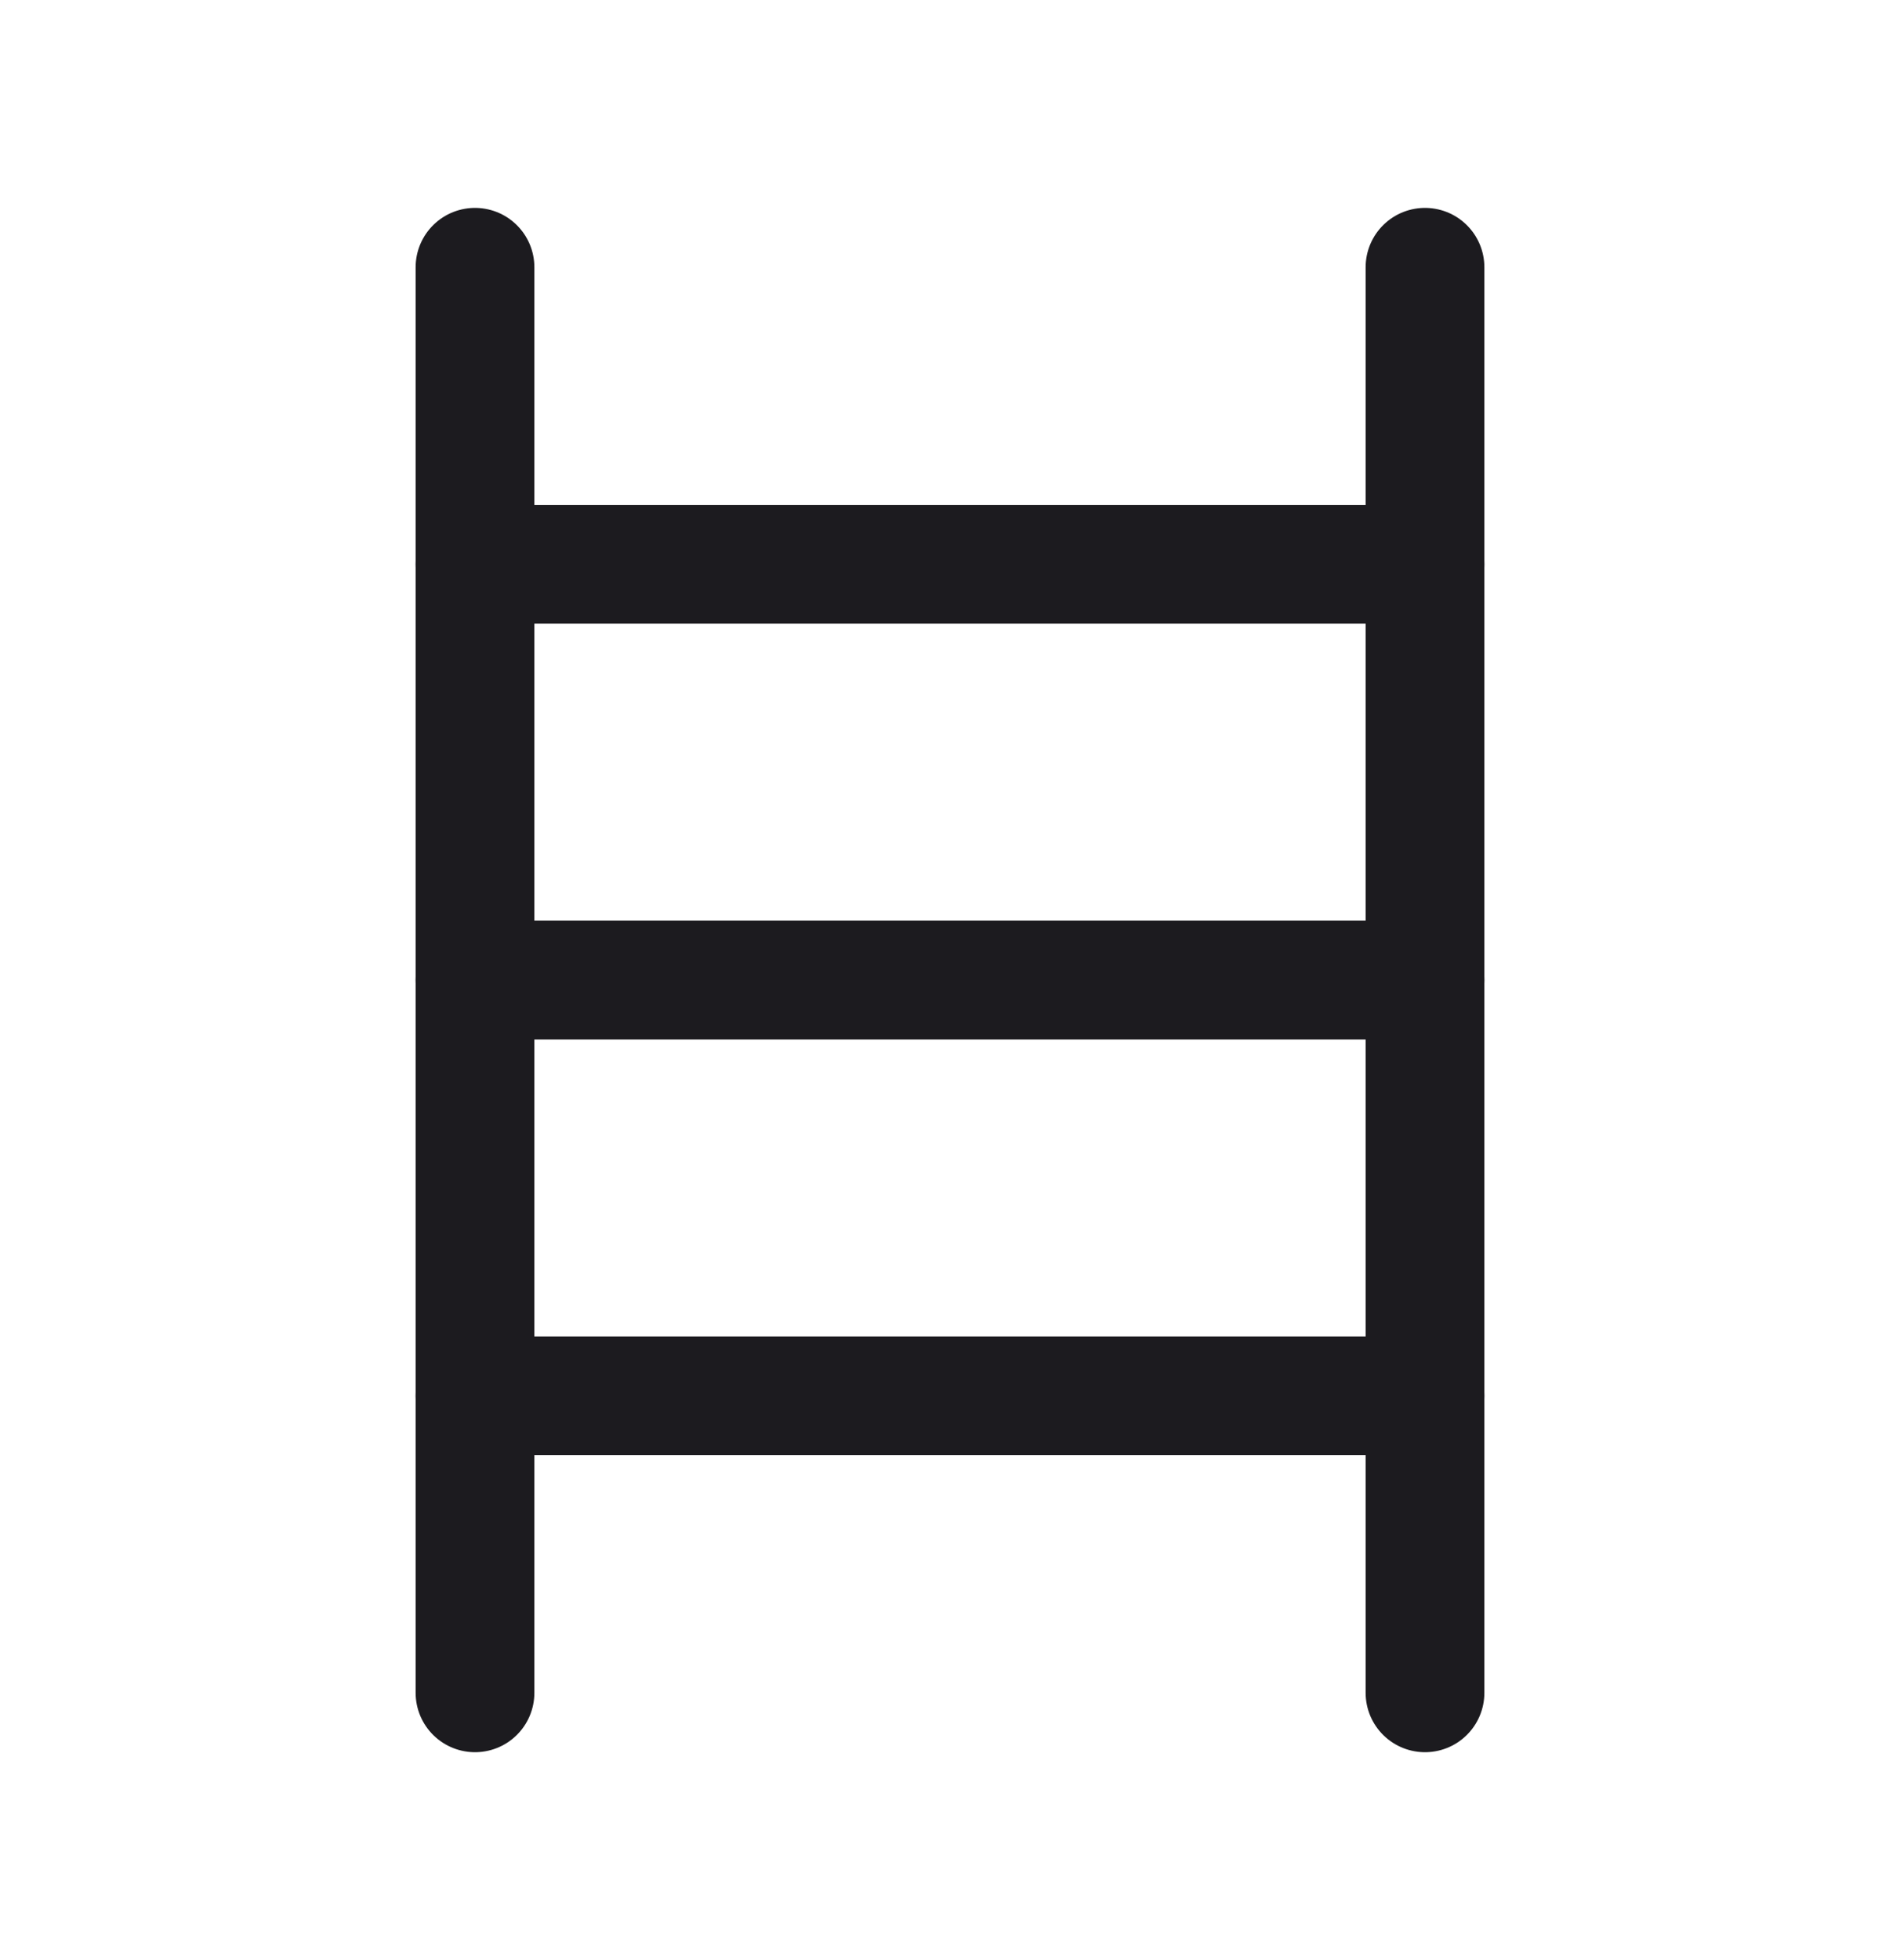 <svg width="32" height="33" viewBox="0 0 32 33" fill="none" xmlns="http://www.w3.org/2000/svg">
<path d="M8 4.5V28.5" stroke="#1C1B1F" stroke-width="2" stroke-linecap="round" stroke-linejoin="round"/>
<path d="M24 4.5V28.5" stroke="#1C1B1F" stroke-width="2" stroke-linecap="round" stroke-linejoin="round"/>
<path d="M8 9.5H24" stroke="#1C1B1F" stroke-width="2" stroke-linecap="round" stroke-linejoin="round"/>
<path d="M8 16.5H24" stroke="#1C1B1F" stroke-width="2" stroke-linecap="round" stroke-linejoin="round"/>
<path d="M8 23.5H24" stroke="#1C1B1F" stroke-width="2" stroke-linecap="round" stroke-linejoin="round"/>
</svg>
